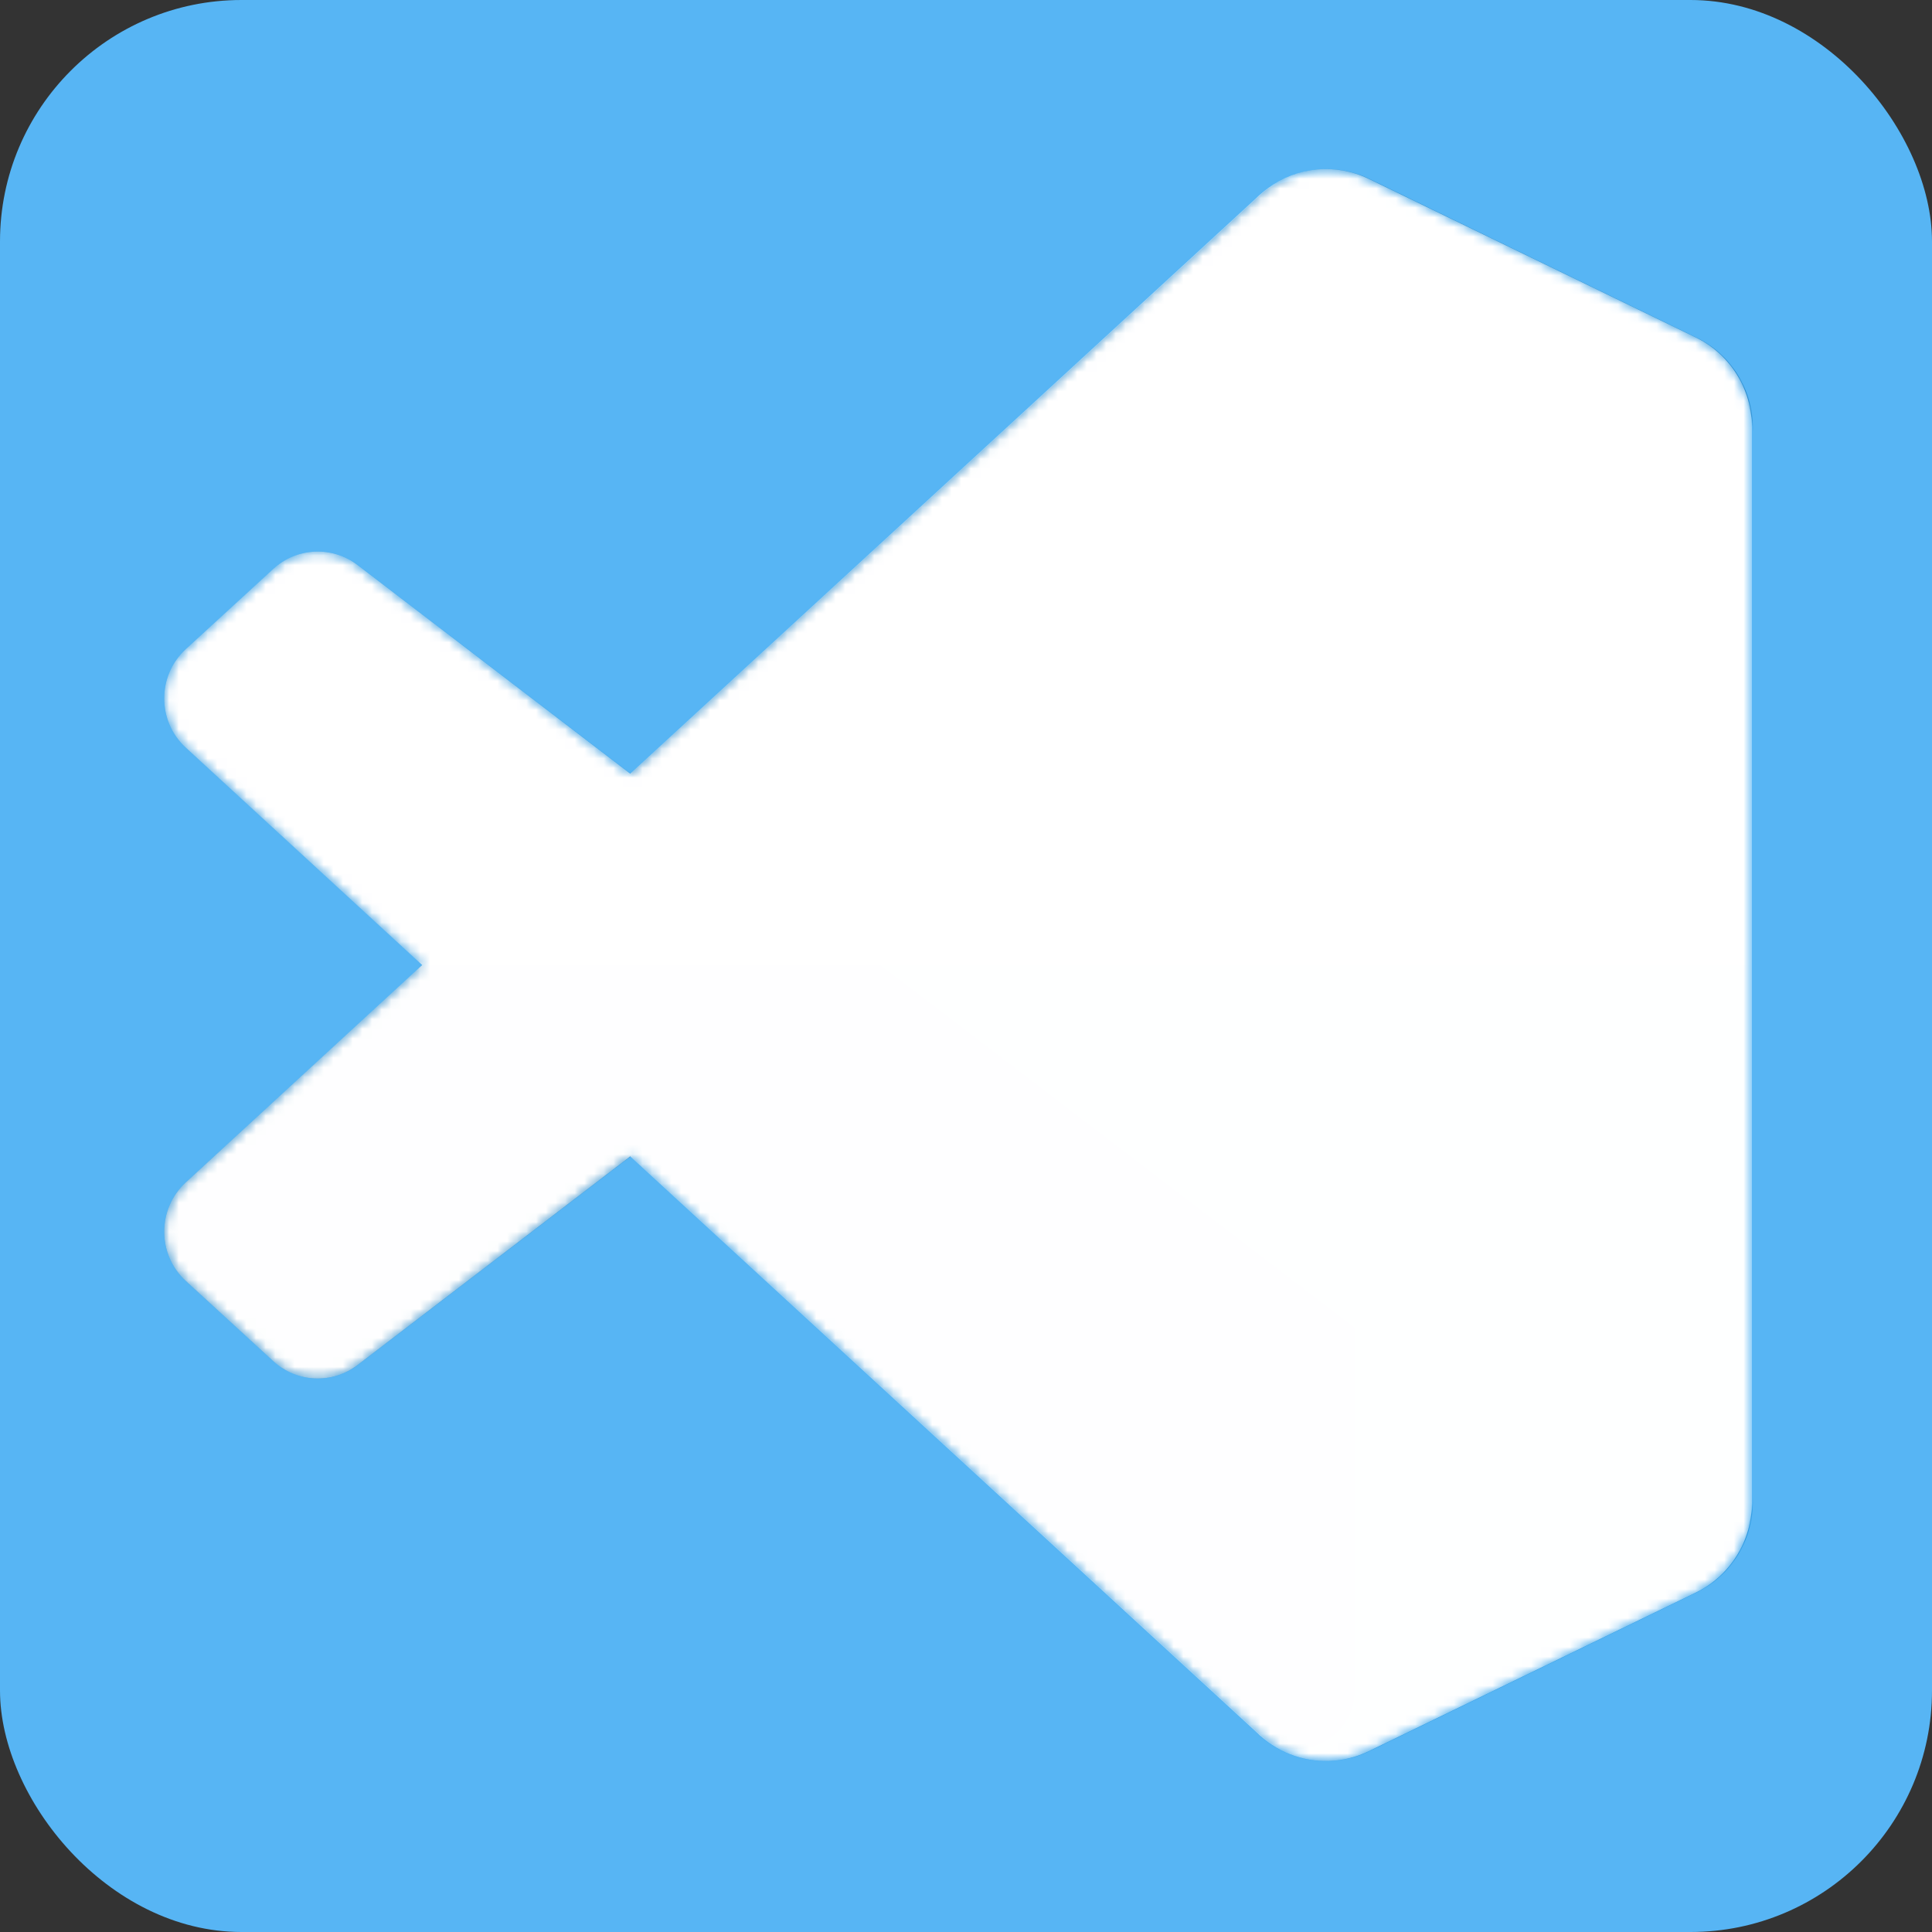 <svg width="200" height="200" viewBox="0 0 200 200" fill="none" xmlns="http://www.w3.org/2000/svg">
<rect x="0" y="0" width="200" height="200" fill="#333333" stroke="none"/>
<rect width="200" height="200" rx="25" fill="#57B5F4" fillOpacity="0.6"/>
<g clipPath="url(#clip0_101_674)">
<mask id="mask0_101_674" style="mask-type:luminance" maskUnits="userSpaceOnUse" x="17" y="17" width="165" height="166">
<path d="M133.549 181.594C136.138 182.61 139.09 182.545 141.703 181.278L175.541 164.868C179.097 163.143 181.358 159.516 181.358 155.537V44.262C181.358 40.283 179.097 36.656 175.541 34.931L141.703 18.52C138.274 16.857 134.26 17.265 131.251 19.47C130.821 19.785 130.411 20.136 130.028 20.524L65.247 80.089L37.031 58.502C34.404 56.492 30.73 56.657 28.29 58.894L19.24 67.191C16.256 69.927 16.253 74.658 19.233 77.398L43.703 99.899L19.233 122.4C16.253 125.14 16.256 129.872 19.24 132.607L28.29 140.904C30.73 143.141 34.404 143.306 37.031 141.296L65.247 119.709L130.028 179.274C131.052 180.307 132.255 181.086 133.549 181.594ZM140.294 62.294L91.14 99.899L140.294 137.504V62.294Z" fill="white"/>
</mask>
<g mask="url(#mask0_101_674)">
<path d="M175.642 34.957L141.777 18.523C137.857 16.621 133.172 17.424 130.096 20.524L19.234 122.4C16.252 125.14 16.256 129.872 19.242 132.608L28.297 140.904C30.738 143.141 34.414 143.306 37.043 141.297L170.546 39.22C175.025 35.796 181.458 39.016 181.458 44.682V44.285C181.458 40.308 179.197 36.682 175.642 34.957Z" fill="#0065A9"/>
</g>
<mask id="mask1_101_674" style="mask-type:luminance" maskUnits="userSpaceOnUse" x="17" y="17" width="165" height="166">
<path d="M133.549 181.594C136.138 182.61 139.09 182.545 141.703 181.278L175.541 164.868C179.097 163.143 181.358 159.516 181.358 155.537V44.262C181.358 40.283 179.097 36.656 175.541 34.931L141.703 18.52C138.274 16.857 134.26 17.265 131.251 19.47C130.821 19.785 130.411 20.136 130.028 20.524L65.247 80.089L37.031 58.502C34.404 56.492 30.73 56.657 28.29 58.894L19.24 67.191C16.256 69.927 16.253 74.658 19.233 77.398L43.703 99.899L19.233 122.4C16.253 125.14 16.256 129.872 19.24 132.607L28.29 140.904C30.73 143.141 34.404 143.306 37.031 141.296L65.247 119.709L130.028 179.274C131.052 180.307 132.255 181.086 133.549 181.594ZM140.294 62.294L91.14 99.899L140.294 137.504V62.294Z" fill="white"/>
</mask>
<g mask="url(#mask1_101_674)">
<path d="M175.642 164.841L141.777 181.275C137.857 183.177 133.172 182.374 130.096 179.274L19.234 77.398C16.252 74.658 16.256 69.926 19.242 67.191L28.297 58.894C30.738 56.657 34.414 56.492 37.043 58.502L170.546 160.578C175.025 164.002 181.458 160.783 181.458 155.116V155.513C181.458 159.49 179.197 163.115 175.642 164.841Z" fill="#007ACC"/>
</g>
<mask id="mask2_101_674" style="mask-type:luminance" maskUnits="userSpaceOnUse" x="17" y="17" width="165" height="166">
<path d="M133.549 181.594C136.138 182.61 139.09 182.545 141.703 181.278L175.541 164.868C179.097 163.143 181.358 159.516 181.358 155.537V44.262C181.358 40.283 179.097 36.656 175.541 34.931L141.703 18.52C138.274 16.857 134.26 17.265 131.251 19.47C130.821 19.785 130.411 20.136 130.028 20.524L65.247 80.089L37.031 58.502C34.404 56.492 30.73 56.657 28.29 58.894L19.24 67.191C16.256 69.927 16.253 74.658 19.233 77.398L43.703 99.899L19.233 122.4C16.253 125.14 16.256 129.872 19.24 132.607L28.29 140.904C30.73 143.141 34.404 143.306 37.031 141.296L65.247 119.709L130.028 179.274C131.052 180.307 132.255 181.086 133.549 181.594ZM140.294 62.294L91.14 99.899L140.294 137.504V62.294Z" fill="white"/>
</mask>
<g mask="url(#mask2_101_674)">
<path d="M141.671 181.288C137.75 183.189 133.065 182.386 129.988 179.285C133.779 183.105 140.261 180.399 140.261 174.996V24.823C140.261 19.42 133.779 16.714 129.988 20.535C133.065 17.434 137.75 16.63 141.671 18.531L175.53 34.942C179.088 36.666 181.35 40.293 181.35 44.272V155.547C181.35 159.526 179.088 163.153 175.53 164.878L141.671 181.288Z" fill="#1F9CF0"/>
</g>
<mask id="mask3_101_674" style="mask-type:luminance" maskUnits="userSpaceOnUse" x="17" y="17" width="165" height="166">
<path d="M133.549 181.594C136.138 182.61 139.09 182.545 141.703 181.278L175.541 164.868C179.097 163.143 181.358 159.516 181.358 155.537V44.262C181.358 40.283 179.097 36.656 175.541 34.931L141.703 18.52C138.274 16.857 134.26 17.265 131.251 19.47C130.821 19.785 130.411 20.136 130.028 20.524L65.247 80.089L37.031 58.502C34.404 56.492 30.73 56.657 28.29 58.894L19.24 67.191C16.256 69.927 16.253 74.658 19.233 77.398L43.703 99.899L19.233 122.4C16.253 125.14 16.256 129.872 19.24 132.607L28.29 140.904C30.73 143.141 34.404 143.306 37.031 141.296L65.247 119.709L130.028 179.274C131.052 180.307 132.255 181.086 133.549 181.594ZM140.294 62.294L91.14 99.899L140.294 137.504V62.294Z" fill="white"/>
</mask>
<g mask="url(#mask3_101_674)">
<path d="M133.549 181.594C136.138 182.61 139.09 182.545 141.702 181.278L175.541 164.867C179.097 163.143 181.358 159.516 181.358 155.537V44.262C181.358 40.283 179.097 36.656 175.541 34.931L141.702 18.52C138.274 16.857 134.261 17.265 131.251 19.47C130.821 19.785 130.412 20.136 130.027 20.524L65.247 80.089L37.031 58.502C34.404 56.492 30.73 56.657 28.29 58.894L19.24 67.191C16.256 69.927 16.253 74.658 19.233 77.398L43.703 99.899L19.233 122.4C16.253 125.14 16.256 129.872 19.24 132.608L28.29 140.904C30.73 143.141 34.404 143.306 37.031 141.297L65.247 119.709L130.027 179.274C131.052 180.308 132.256 181.086 133.549 181.594ZM140.294 62.294L91.14 99.899L140.294 137.504V62.294Z" fill="url(#paint0_linear_101_674)" fillOpacity="0.25"/>
</g>
</g>
<defs>
<linearGradient id="paint0_linear_101_674" x1="21054.9" y1="17.5" x2="21054.9" y2="41876.2" gradientUnits="userSpaceOnUse">
<stop stop-color="white"/>
<stop offset="1" stop-color="white" stop-opacity="0"/>
</linearGradient>
<clipPath id="clip0_101_674">
<rect width="165" height="165" fill="white" transform="translate(17 17.5)"/>
</clipPath>
</defs>
</svg>
